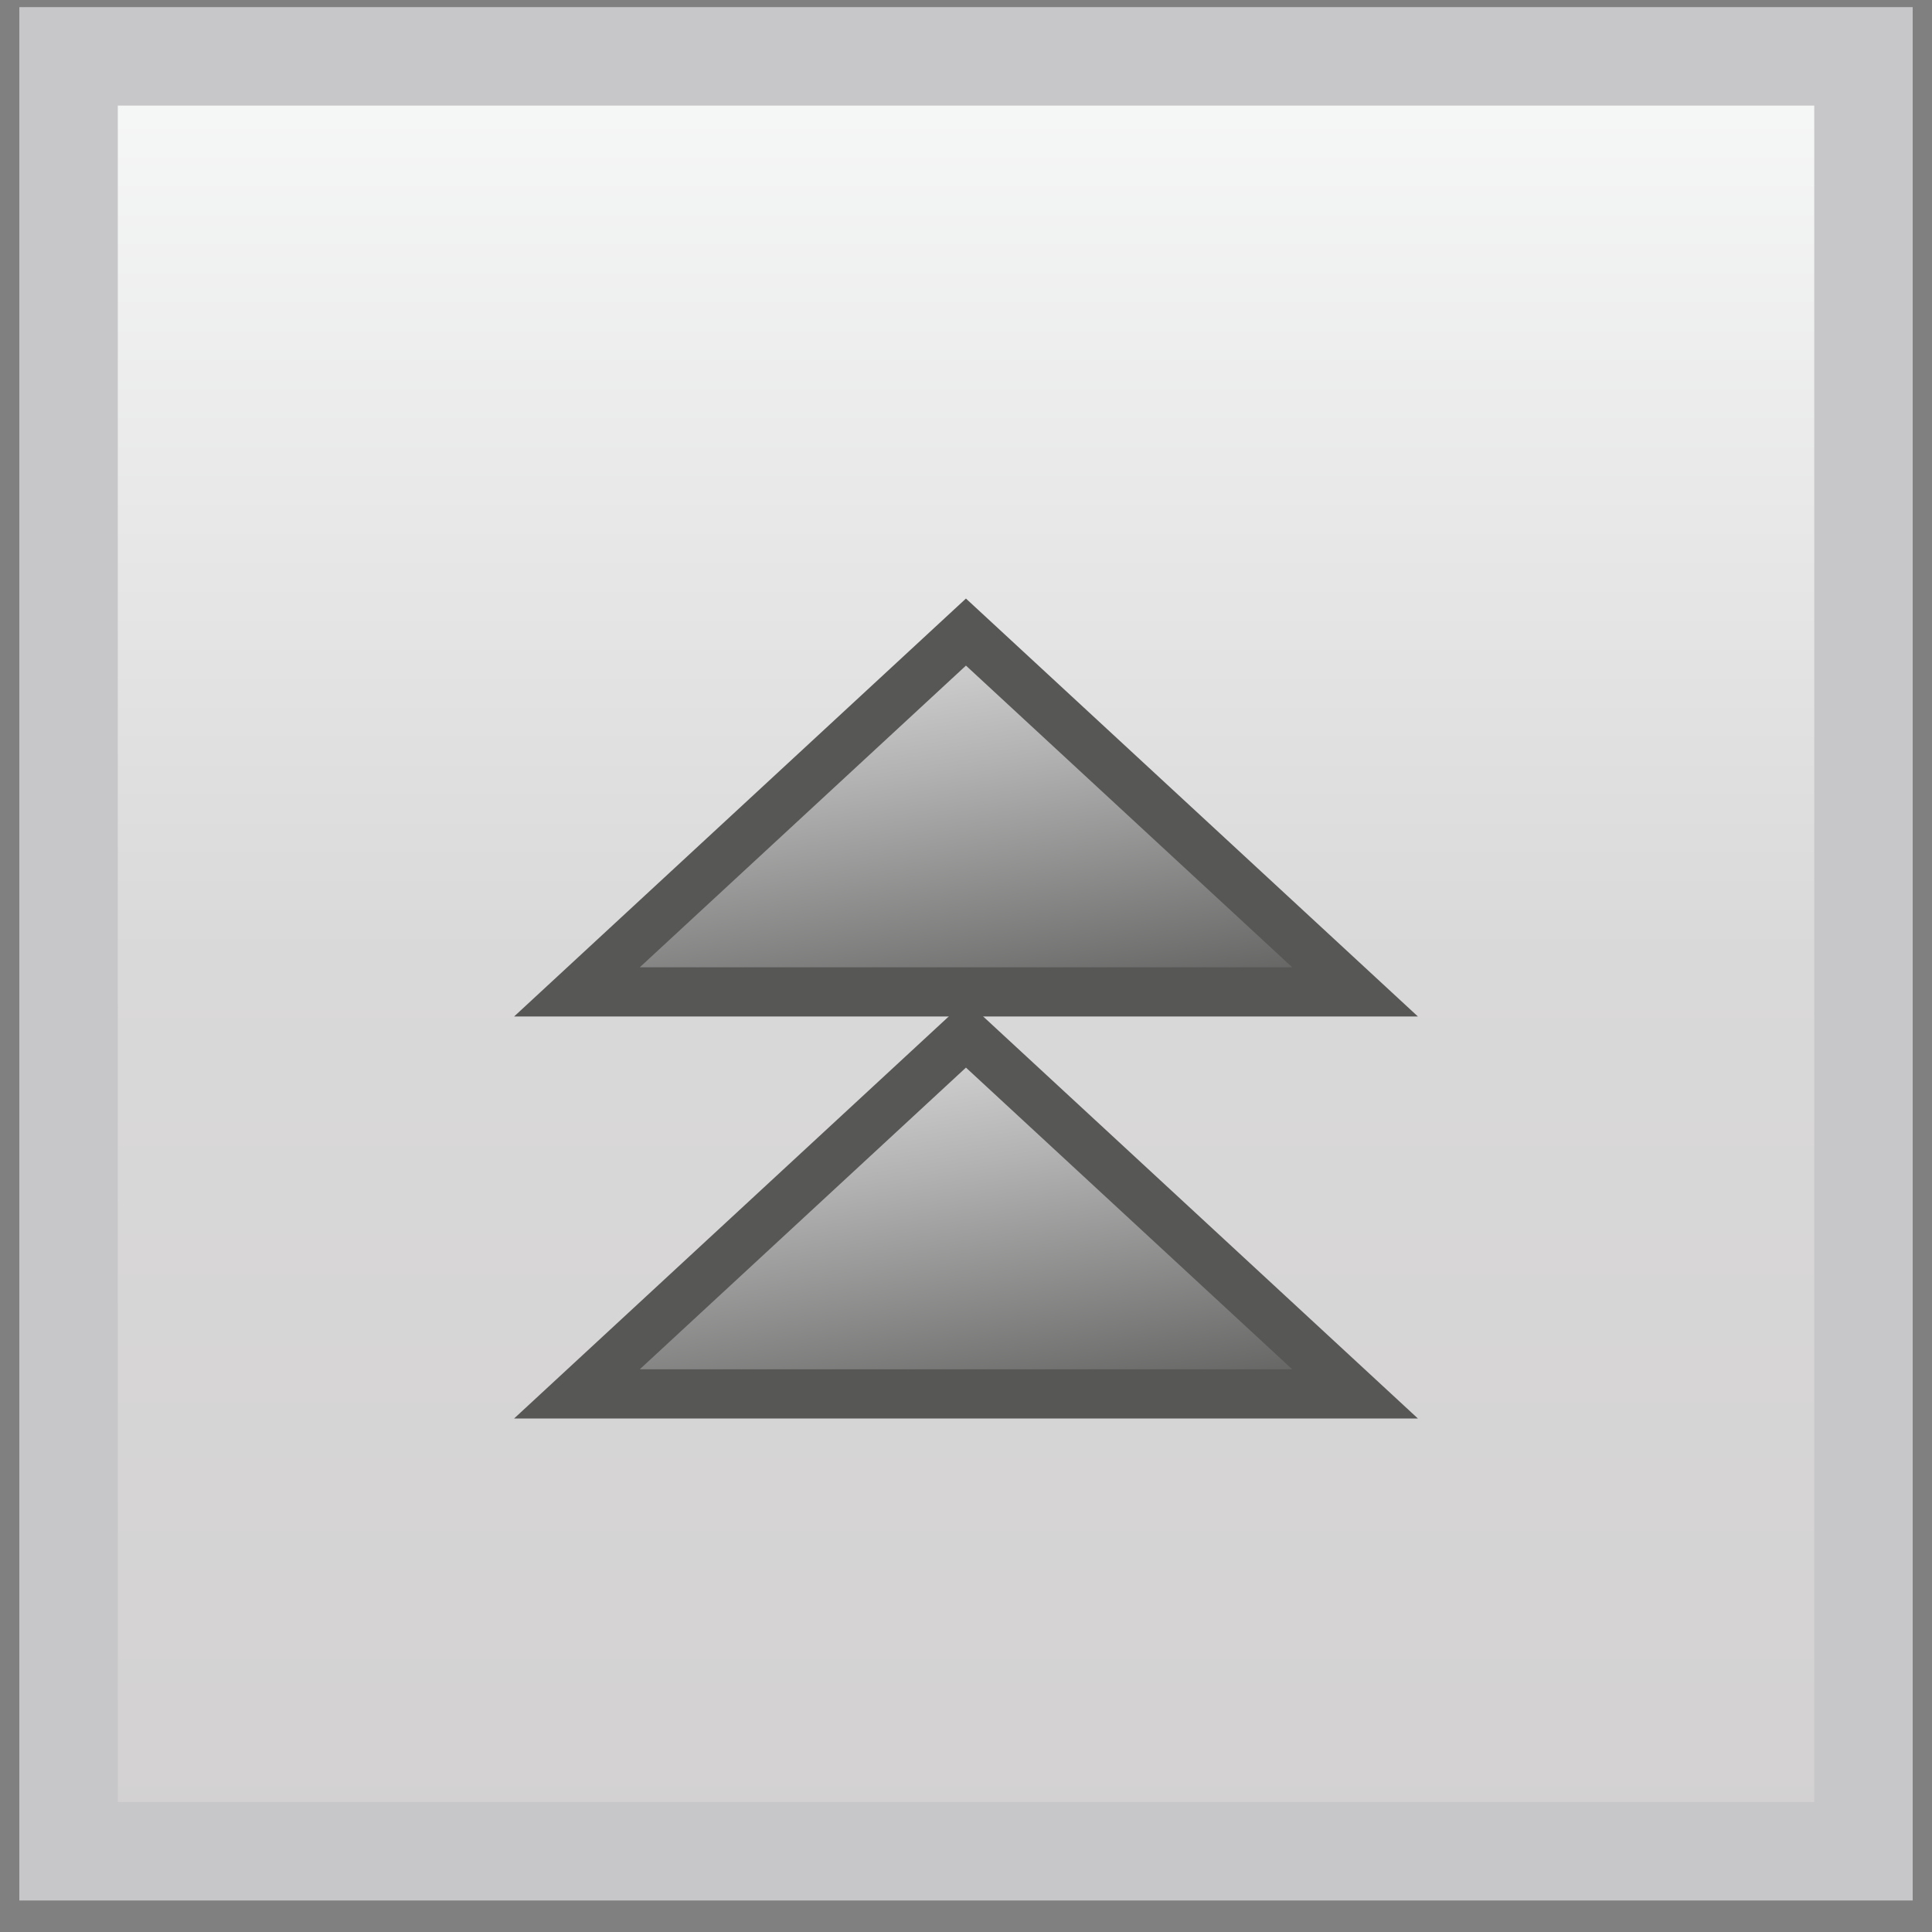 <?xml version="1.0" encoding="utf-8"?>
<!-- Generator: Adobe Illustrator 15.1.0, SVG Export Plug-In . SVG Version: 6.00 Build 0)  -->
<!DOCTYPE svg PUBLIC "-//W3C//DTD SVG 1.0//EN" "http://www.w3.org/TR/2001/REC-SVG-20010904/DTD/svg10.dtd">
<svg version="1.0" id="Layer_1" xmlns="http://www.w3.org/2000/svg" xmlns:xlink="http://www.w3.org/1999/xlink" x="0px" y="0px"
	 width="39.25px" height="39.25px" viewBox="0 0 39.25 39.25" enable-background="new 0 0 39.25 39.25" xml:space="preserve">
<rect x="0" y="0" width="39.25" height="39.25" fill="#808080" stroke="none"/>
<linearGradient id="SVGID_1_" gradientUnits="userSpaceOnUse" x1="214.945" y1="752.064" x2="214.945" y2="788.529" gradientTransform="matrix(1 0 0 1 -195.32 -750.92)">
	<stop  offset="0" style="stop-color:#F7F8F8"/>
	<stop  offset="0.5" style="stop-color:#DAD9DA"/>
	<stop  offset="1" style="stop-color:#D3D1D1"/>
</linearGradient>
<rect x="1.393" y="1.145" fill="url(#SVGID_1_)" stroke="#C7C6C8" stroke-width="2" stroke-miterlimit="10" width="36.465" height="36.465"/>
<g>
	<linearGradient id="SVGID_2_" gradientUnits="userSpaceOnUse" x1="21.494" y1="28.18" x2="16.998" y2="-0.206">
		<stop  offset="0" style="stop-color:#000000"/>
		<stop  offset="0.208" style="stop-color:#50504F"/>
		<stop  offset="0.676" style="stop-color:#B3B2B2"/>
		<stop  offset="0.988" style="stop-color:#EDEDED"/>
	</linearGradient>
	<line fill="url(#SVGID_2_)" stroke="#575756" stroke-miterlimit="10" x1="19.581" y1="12.841" x2="19.581" y2="19.369"/>
	<linearGradient id="SVGID_3_" gradientUnits="userSpaceOnUse" x1="20.412" y1="25.122" x2="18.195" y2="11.123">
		<stop  offset="0" style="stop-color:#000000"/>
		<stop  offset="0.208" style="stop-color:#50504F"/>
		<stop  offset="0.676" style="stop-color:#B3B2B2"/>
		<stop  offset="0.988" style="stop-color:#EDEDED"/>
	</linearGradient>
	<polygon fill="url(#SVGID_3_)" stroke="#575756" stroke-miterlimit="10" points="11.721,20.151 19.624,12.841 27.529,20.151 	"/>
</g>
<g>
	<linearGradient id="SVGID_4_" gradientUnits="userSpaceOnUse" x1="21.494" y1="36.347" x2="16.998" y2="7.961">
		<stop  offset="0" style="stop-color:#000000"/>
		<stop  offset="0.208" style="stop-color:#50504F"/>
		<stop  offset="0.676" style="stop-color:#B3B2B2"/>
		<stop  offset="0.988" style="stop-color:#EDEDED"/>
	</linearGradient>
	<line fill="url(#SVGID_4_)" stroke="#575756" stroke-miterlimit="10" x1="19.581" y1="21.008" x2="19.581" y2="27.536"/>
	<linearGradient id="SVGID_5_" gradientUnits="userSpaceOnUse" x1="20.413" y1="33.289" x2="18.195" y2="19.29">
		<stop  offset="0" style="stop-color:#000000"/>
		<stop  offset="0.208" style="stop-color:#50504F"/>
		<stop  offset="0.676" style="stop-color:#B3B2B2"/>
		<stop  offset="0.988" style="stop-color:#EDEDED"/>
	</linearGradient>
	<polygon fill="url(#SVGID_5_)" stroke="#575756" stroke-miterlimit="10" points="11.721,28.318 19.624,21.008 27.529,28.318 	"/>
</g>
</svg>
